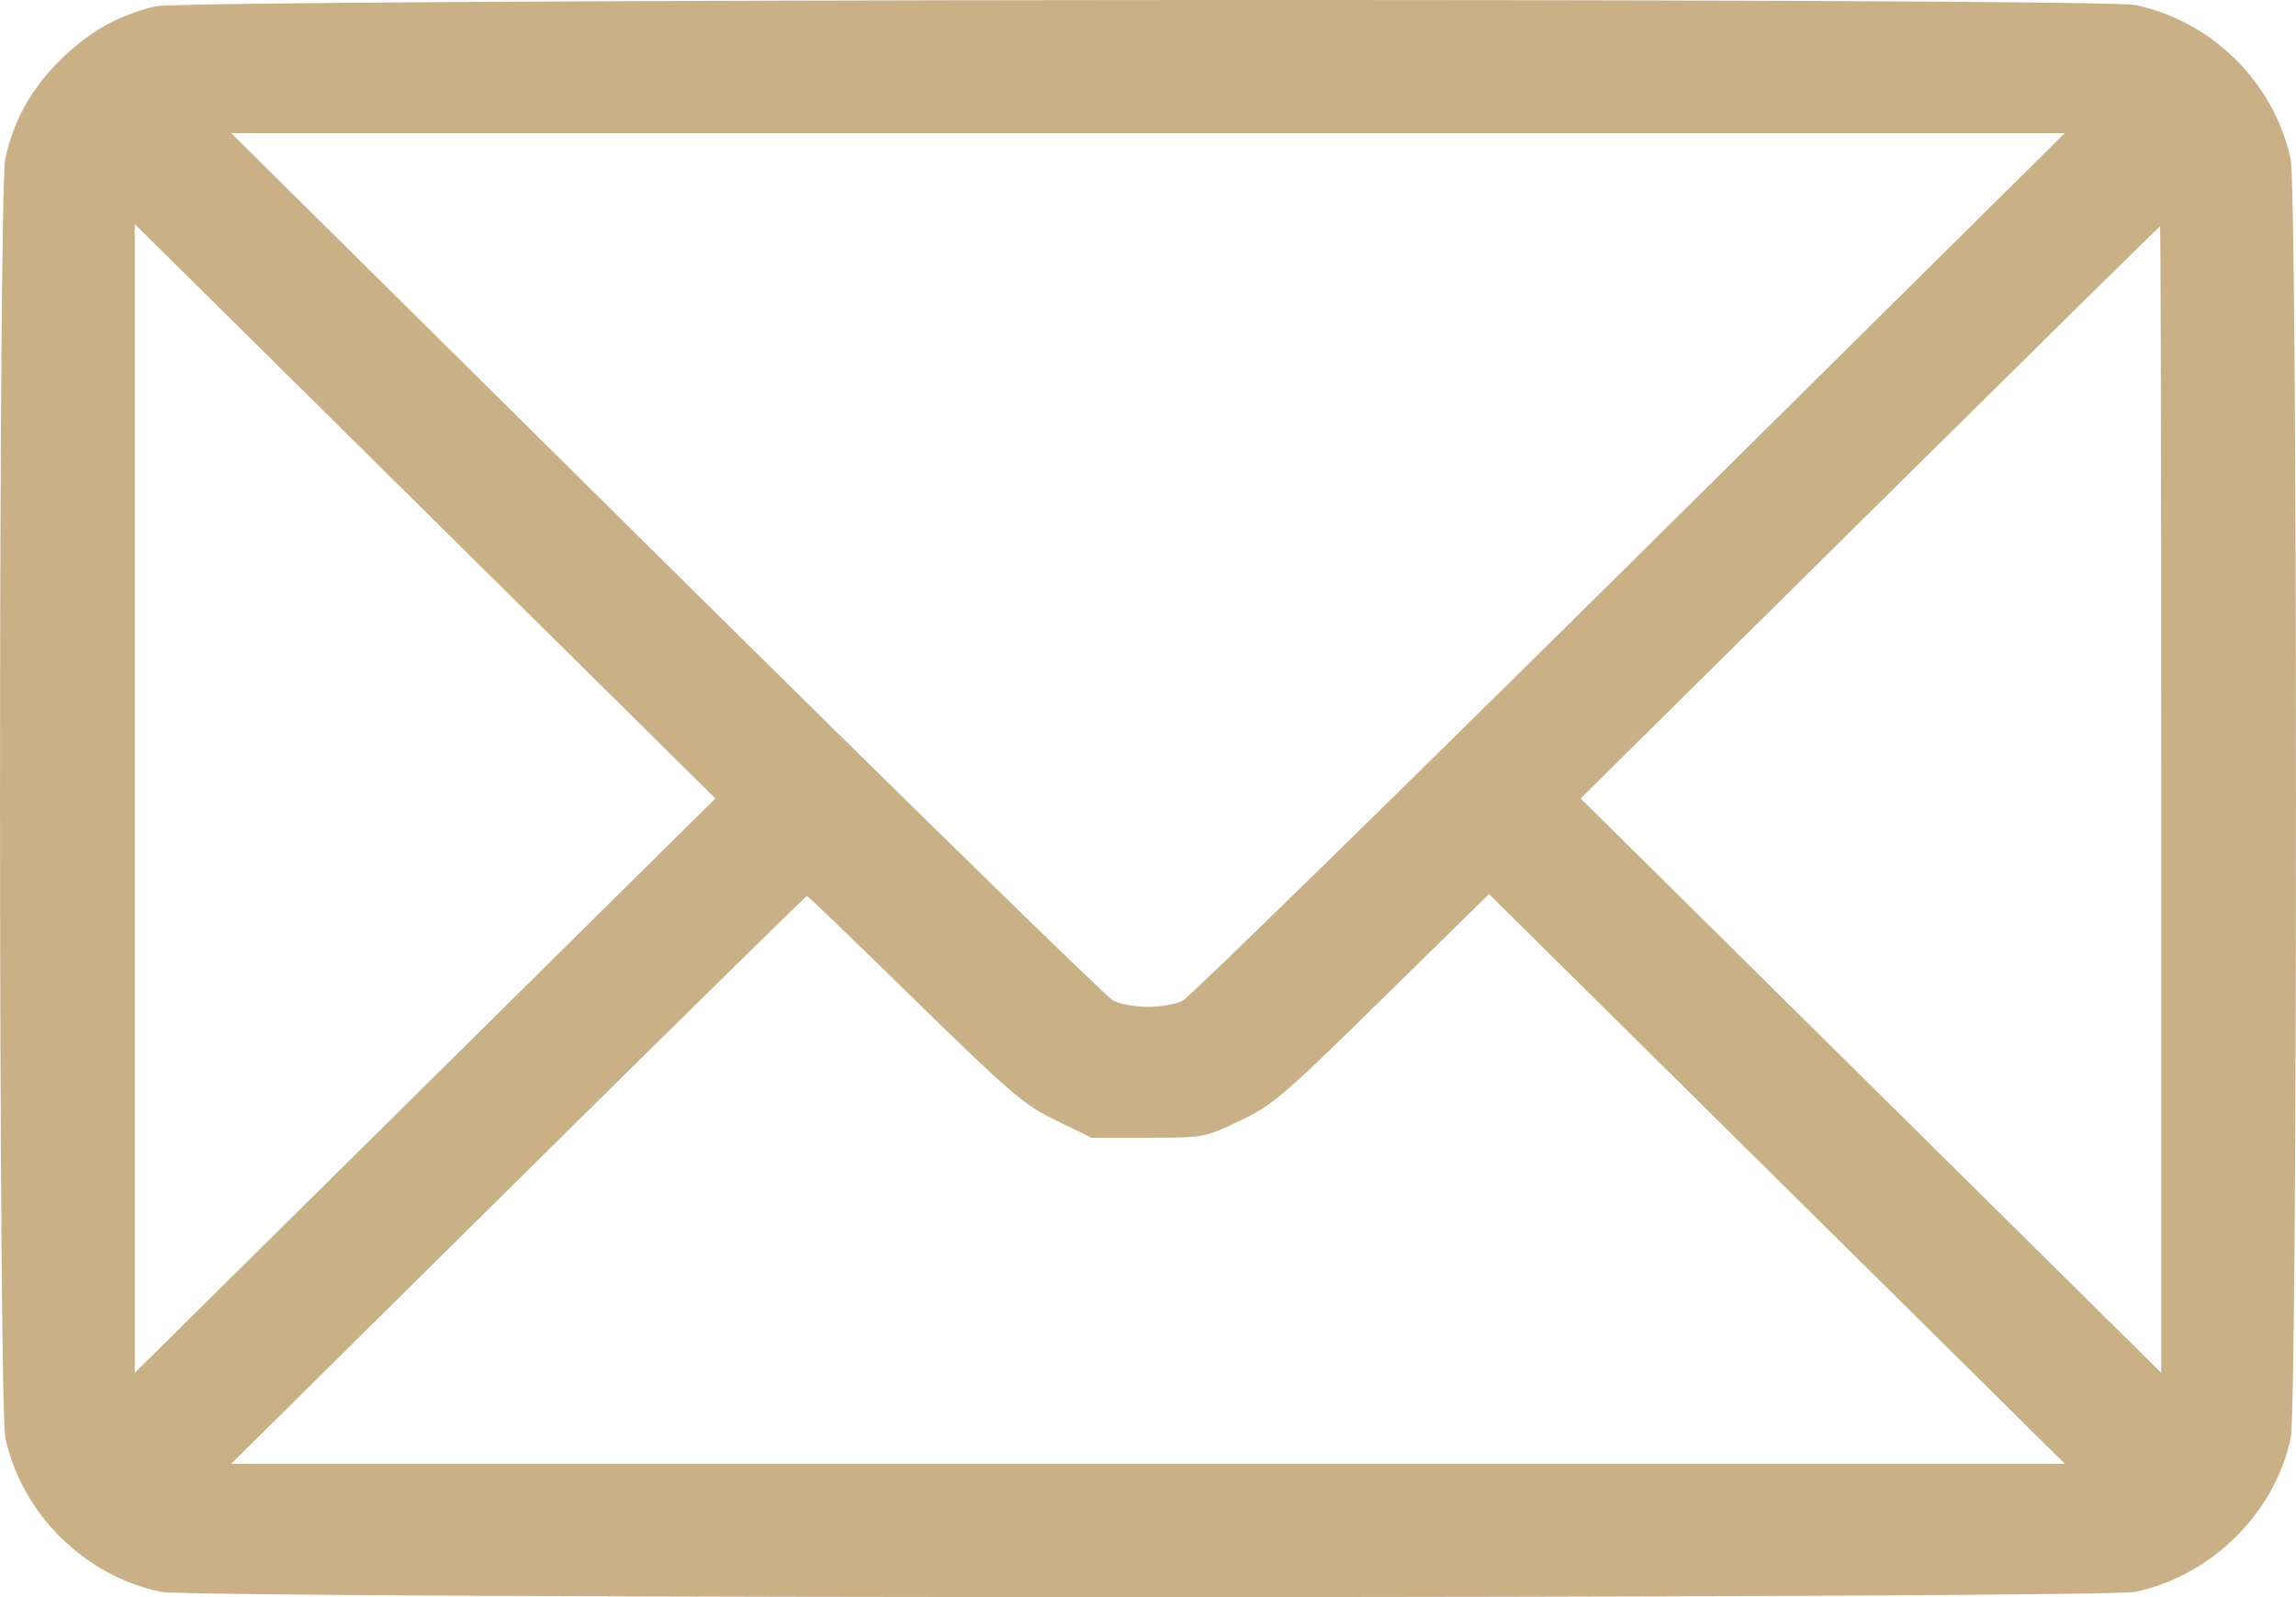 <svg width="23" height="16" viewBox="0 0 23 16" fill="none" xmlns="http://www.w3.org/2000/svg">
<path fill-rule="evenodd" clip-rule="evenodd" d="M1.553 0.064C1.174 0.158 0.891 0.318 0.606 0.599C0.313 0.888 0.135 1.207 0.053 1.592C-0.018 1.928 -0.017 14.075 0.054 14.406C0.219 15.167 0.848 15.789 1.611 15.947C1.95 16.018 21.052 16.017 21.389 15.947C22.151 15.788 22.788 15.159 22.947 14.406C23.018 14.069 23.017 1.921 22.946 1.592C22.78 0.826 22.158 0.211 21.389 0.05C21.026 -0.025 1.86 -0.012 1.553 0.064ZM16.328 5.647C13.932 8.019 11.917 9.988 11.85 10.023C11.784 10.059 11.626 10.087 11.5 10.087C11.374 10.087 11.216 10.059 11.15 10.023C11.083 9.988 9.068 8.019 6.672 5.647L2.316 1.334H11.5H20.684L16.328 5.647ZM4.258 10.876L1.35 13.753V7.999V2.245L4.258 5.122L7.166 7.999L4.258 10.876ZM21.65 8.01V13.753L18.742 10.876L15.834 7.999L18.73 5.133C20.323 3.557 21.632 2.267 21.638 2.267C21.645 2.267 21.65 4.851 21.65 8.01ZM9.161 10.013C10.127 10.958 10.252 11.065 10.577 11.224L10.934 11.398H11.498C12.057 11.398 12.064 11.397 12.416 11.23C12.744 11.075 12.85 10.986 13.843 10.01L14.916 8.957L17.8 11.81L20.684 14.664H11.5H2.316L5.19 11.82C6.771 10.256 8.073 8.976 8.083 8.976C8.094 8.976 8.579 9.443 9.161 10.013Z" fill="#C9B087"/>
</svg>
